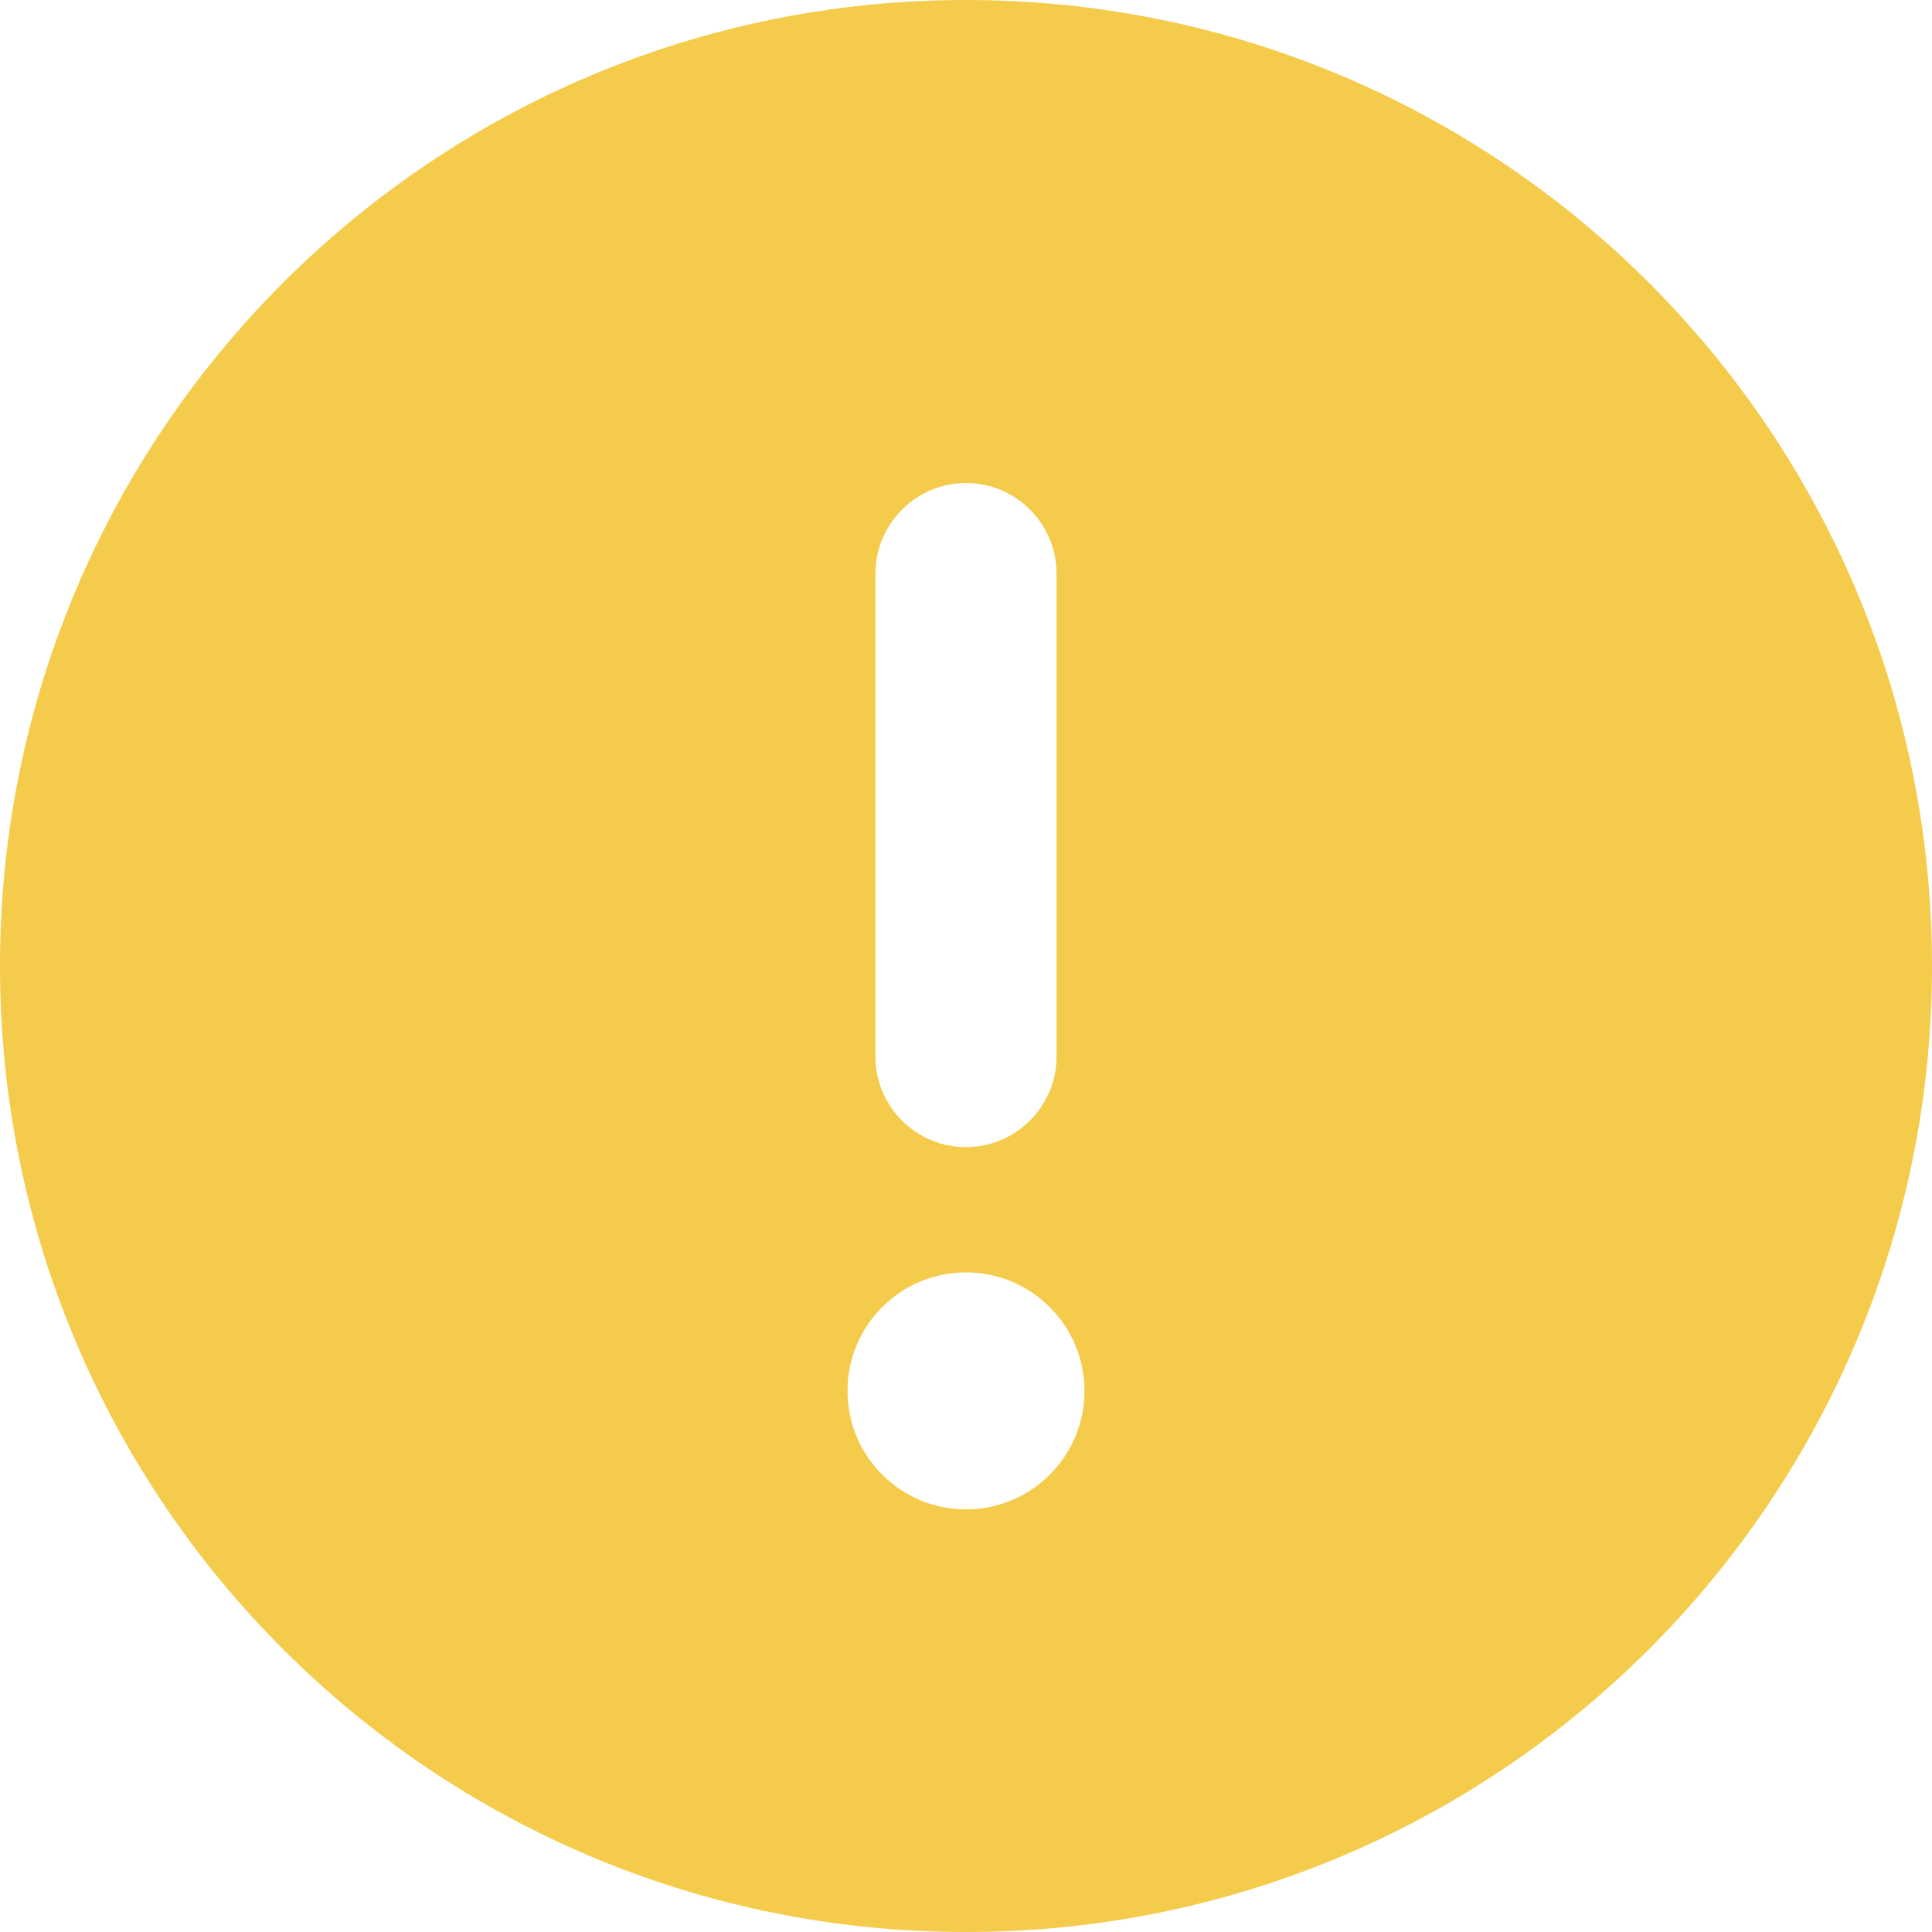 <?xml version="1.0" encoding="utf-8"?>
<!-- Generator: Adobe Illustrator 26.0.1, SVG Export Plug-In . SVG Version: 6.00 Build 0)  -->
<svg version="1.1" id="Layer_1" focusable="false" xmlns="http://www.w3.org/2000/svg" xmlns:xlink="http://www.w3.org/1999/xlink"
	 x="0px" y="0px" viewBox="0 0 512 512" style="enable-background:new 0 0 512 512;" xml:space="preserve">
<style type="text/css">
	.st0{fill:#F4CB4B;}
</style>
<path class="st0" d="M256,0C114.6,0,0,114.6,0,256s114.6,256,256,256s256-114.6,256-256S397.4,0,256,0z M232,152
	c0-13.2,10.8-24,24-24c13.2,0,24,10.8,24,24v128c0,13.2-10.8,24-24,24s-24-10.7-24-24V152z M256,400c-17.4,0-31.4-14.1-31.4-31.4
	c0-17.4,14.1-31.4,31.4-31.4s31.4,14.1,31.4,31.4C287.4,385.9,273.4,400,256,400z"/>
</svg>
